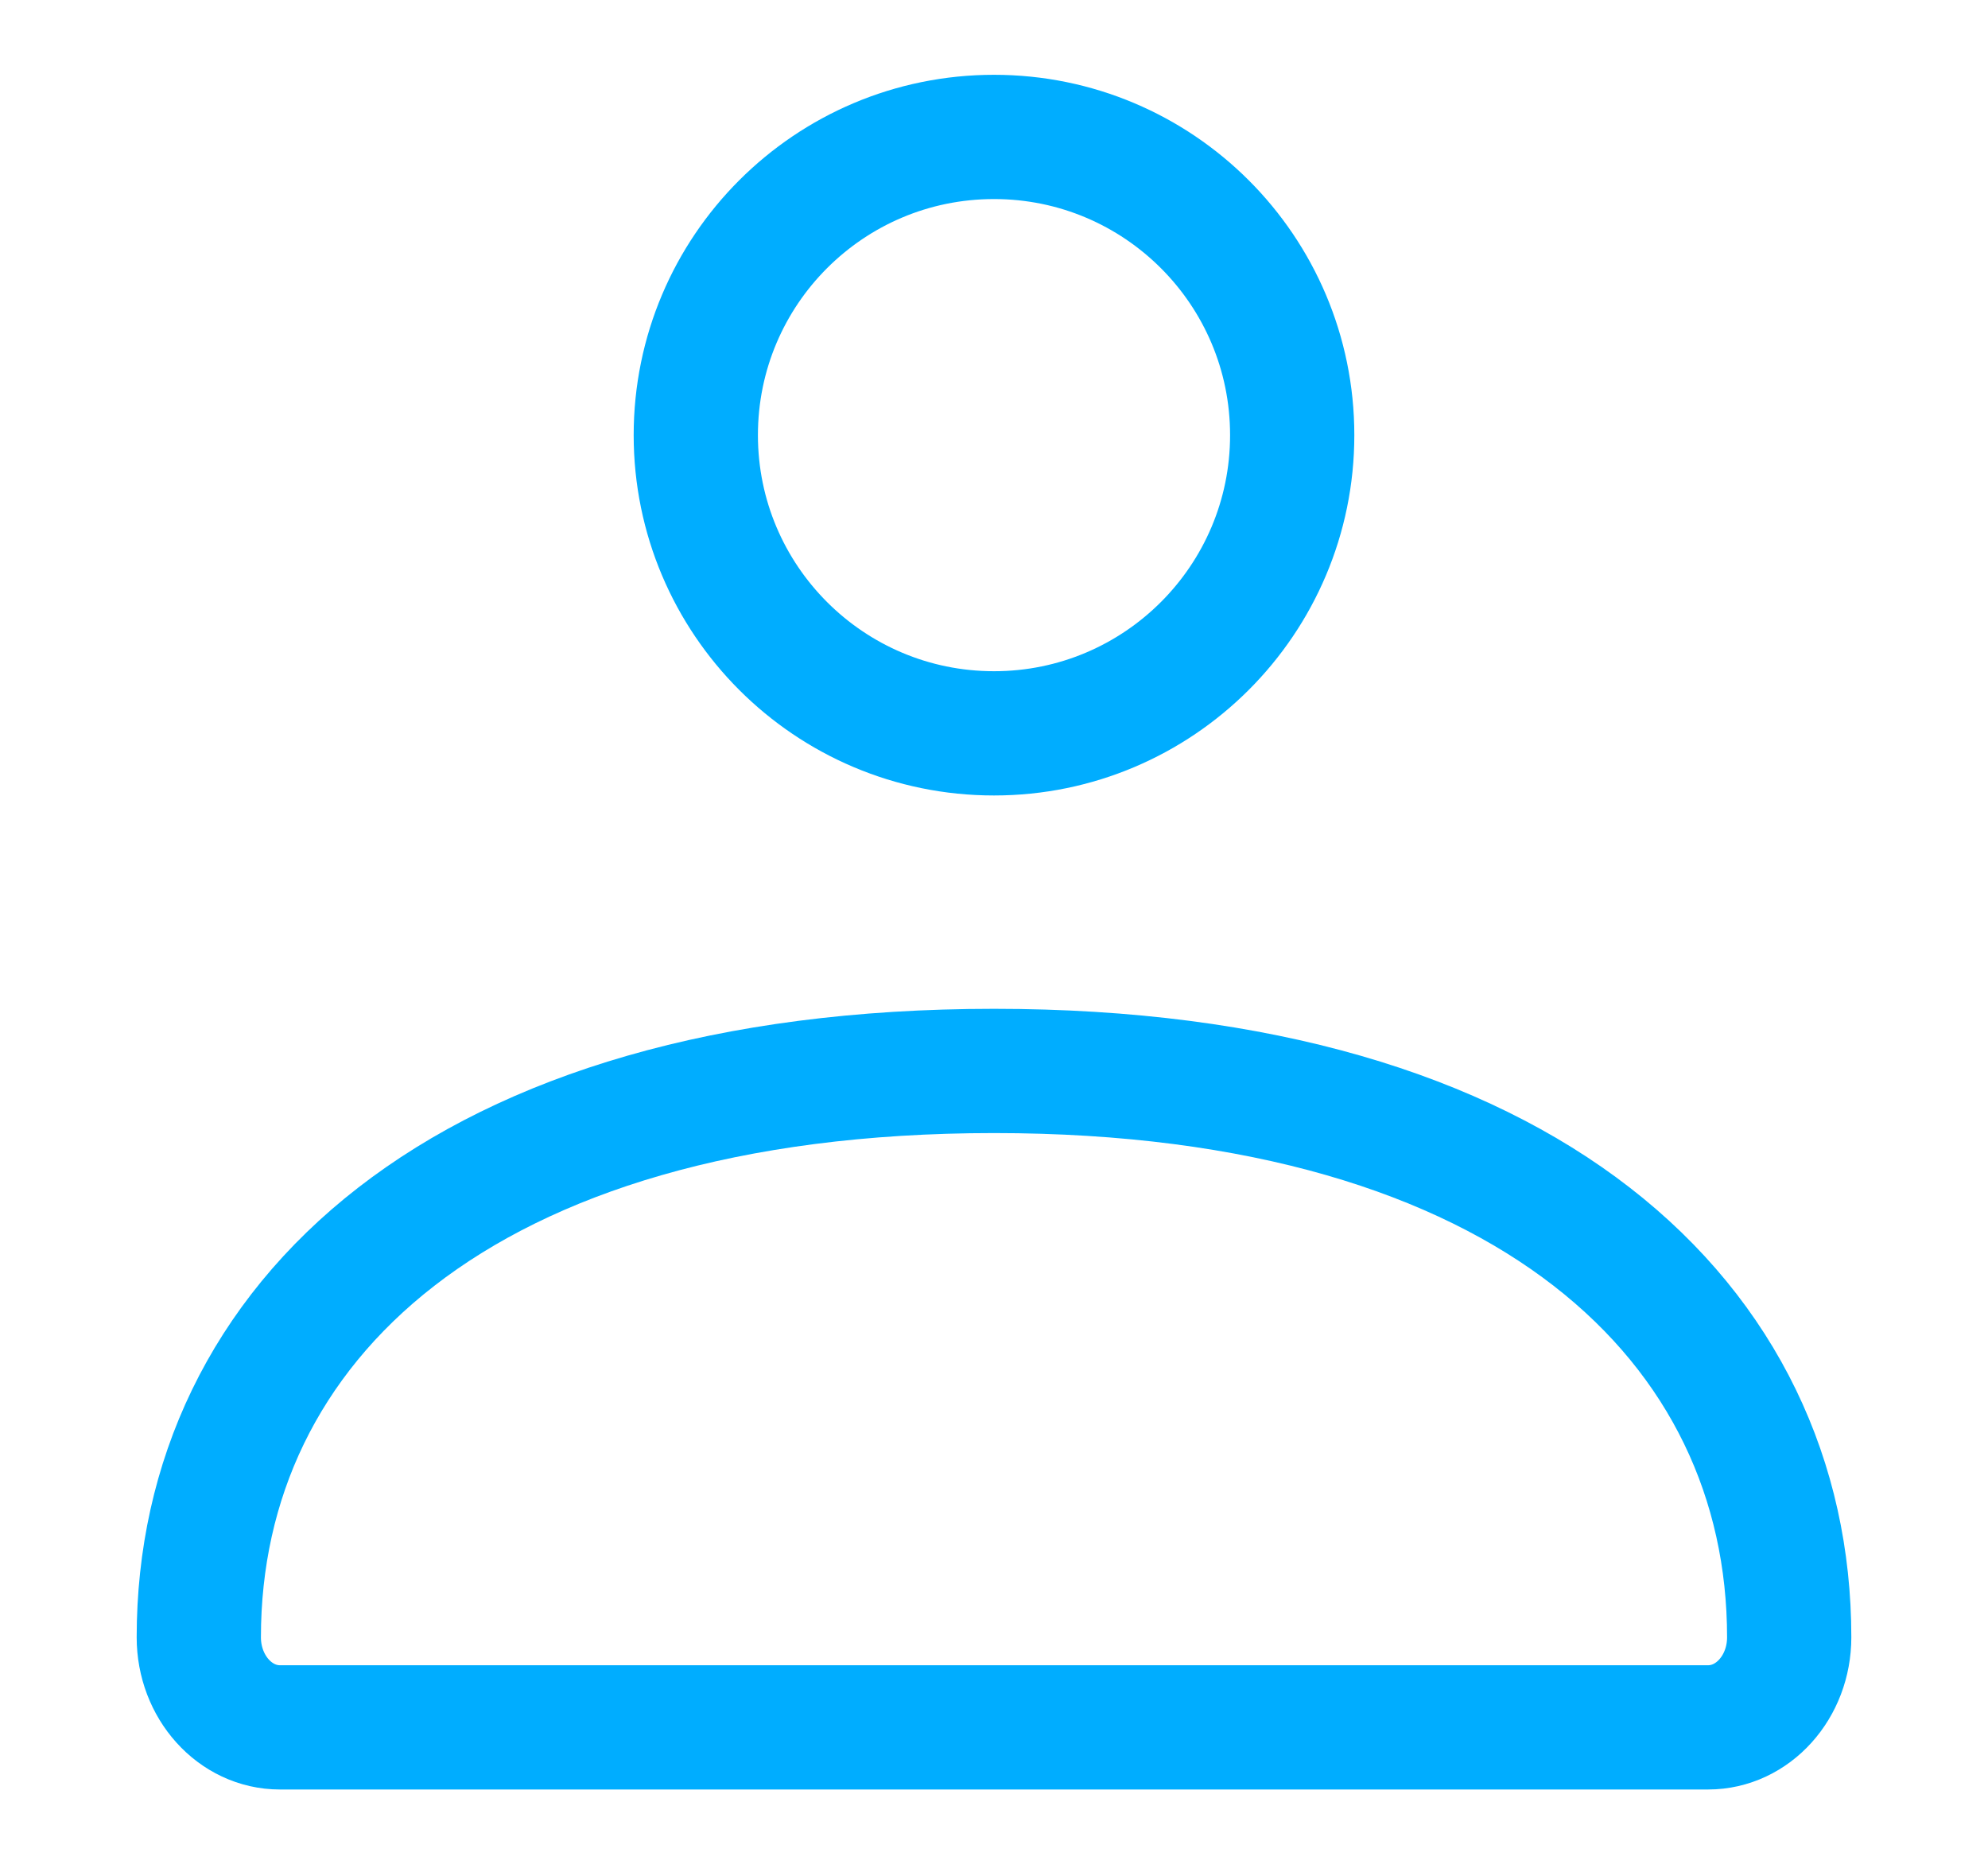<svg width="16" height="15" viewBox="0 0 16 15" fill="none" xmlns="http://www.w3.org/2000/svg">
<path d="M1.6 13.177C1.6 10.659 3.703 8.619 8 8.619C12.297 8.619 14.4 10.659 14.4 13.177C14.4 13.577 14.108 13.902 13.747 13.902H2.253C1.892 13.902 1.6 13.577 1.6 13.177Z" stroke="#00ADFF" strokeWidth="1.333"/>
<path d="M10.4 3.502C10.4 4.827 9.325 5.902 8 5.902C6.674 5.902 5.6 4.827 5.6 3.502C5.6 2.176 6.674 1.102 8 1.102C9.325 1.102 10.4 2.176 10.4 3.502Z" stroke="#00ADFF" strokeWidth="1.333"/>
</svg>
